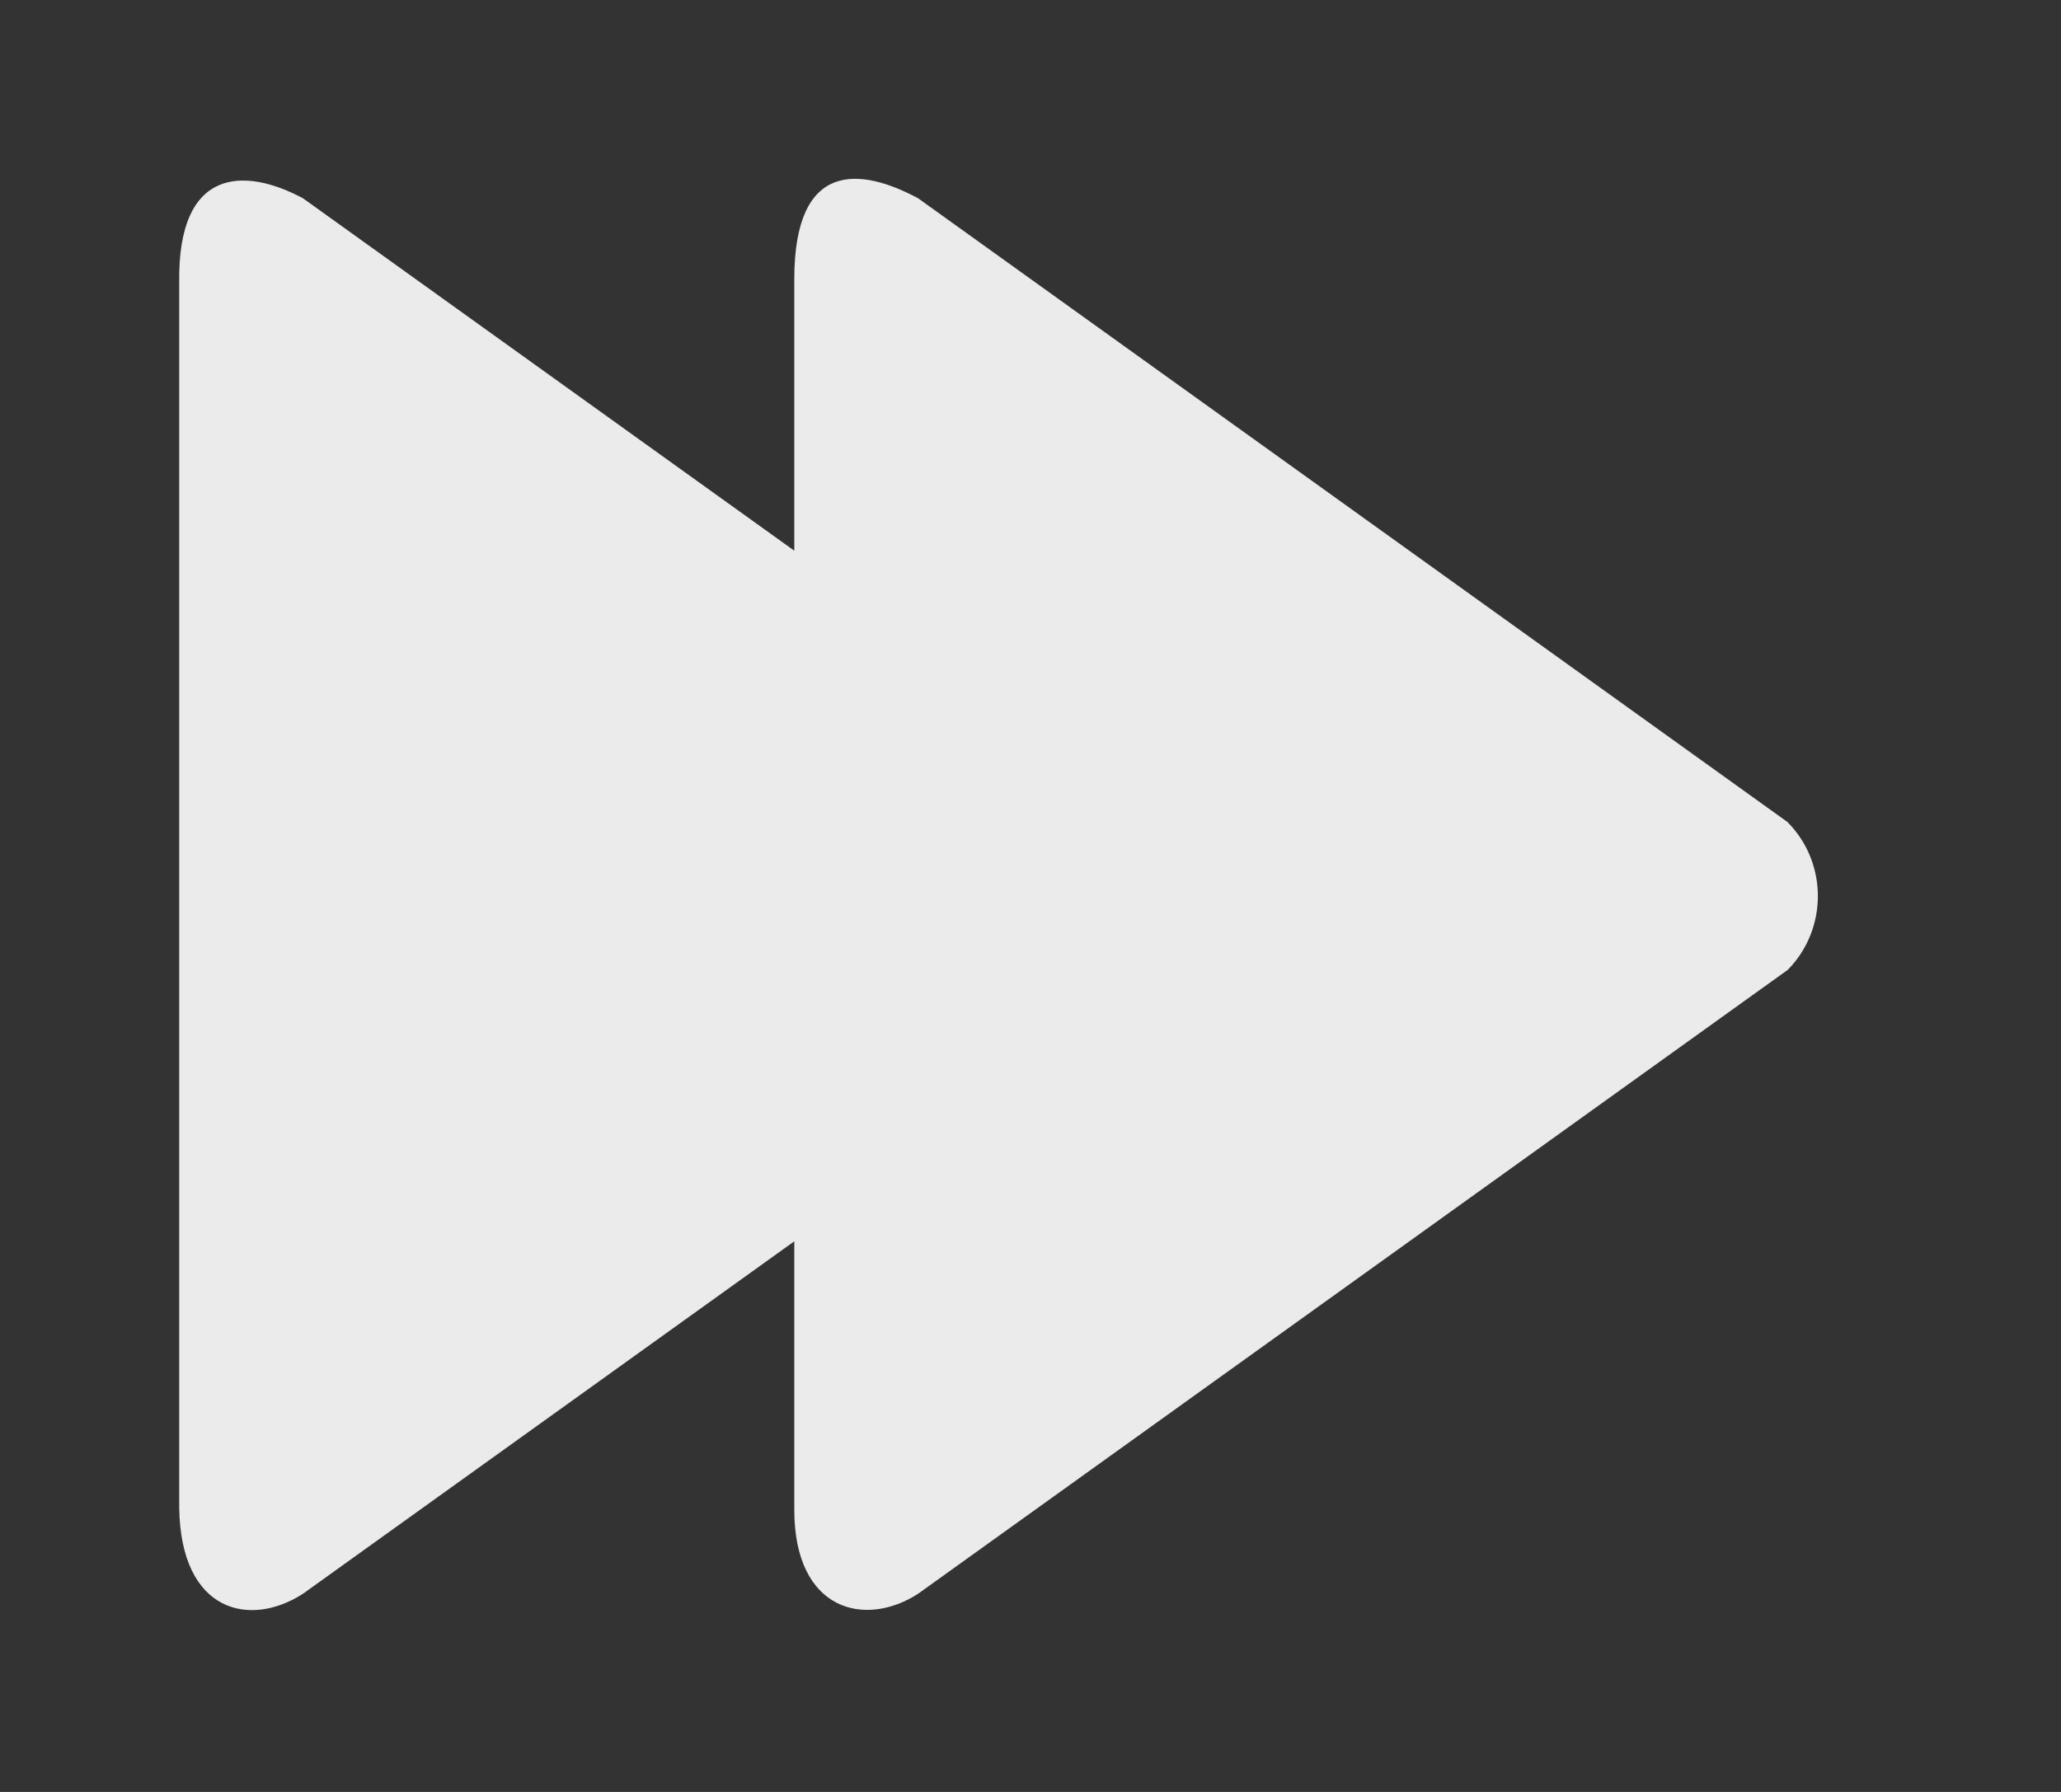 <!-- Generated by IcoMoon.io -->
<svg version="1.1" xmlns="http://www.w3.org/2000/svg" width="46" height="40" viewBox="0 0 46 40">
<rect x="0" y="0" width="46" height="40" fill="#333333" stroke="none"/>
<title>bm-forward</title>
<path fill="#ebebeb" d="M39.903 18.355l-19.413-13.93c-1.287-0.69-2.761-0.854-2.762 1.805v6.063l-10.966-7.867c-1.287-0.69-2.798-0.711-2.762 1.877v27.361c0.037 2.337 1.583 2.675 2.762 1.912l10.966-7.867v5.991c0.001 2.266 1.582 2.64 2.762 1.877l19.413-13.929c0.894-0.909 0.894-2.383 0-3.29z"></path>
</svg>
